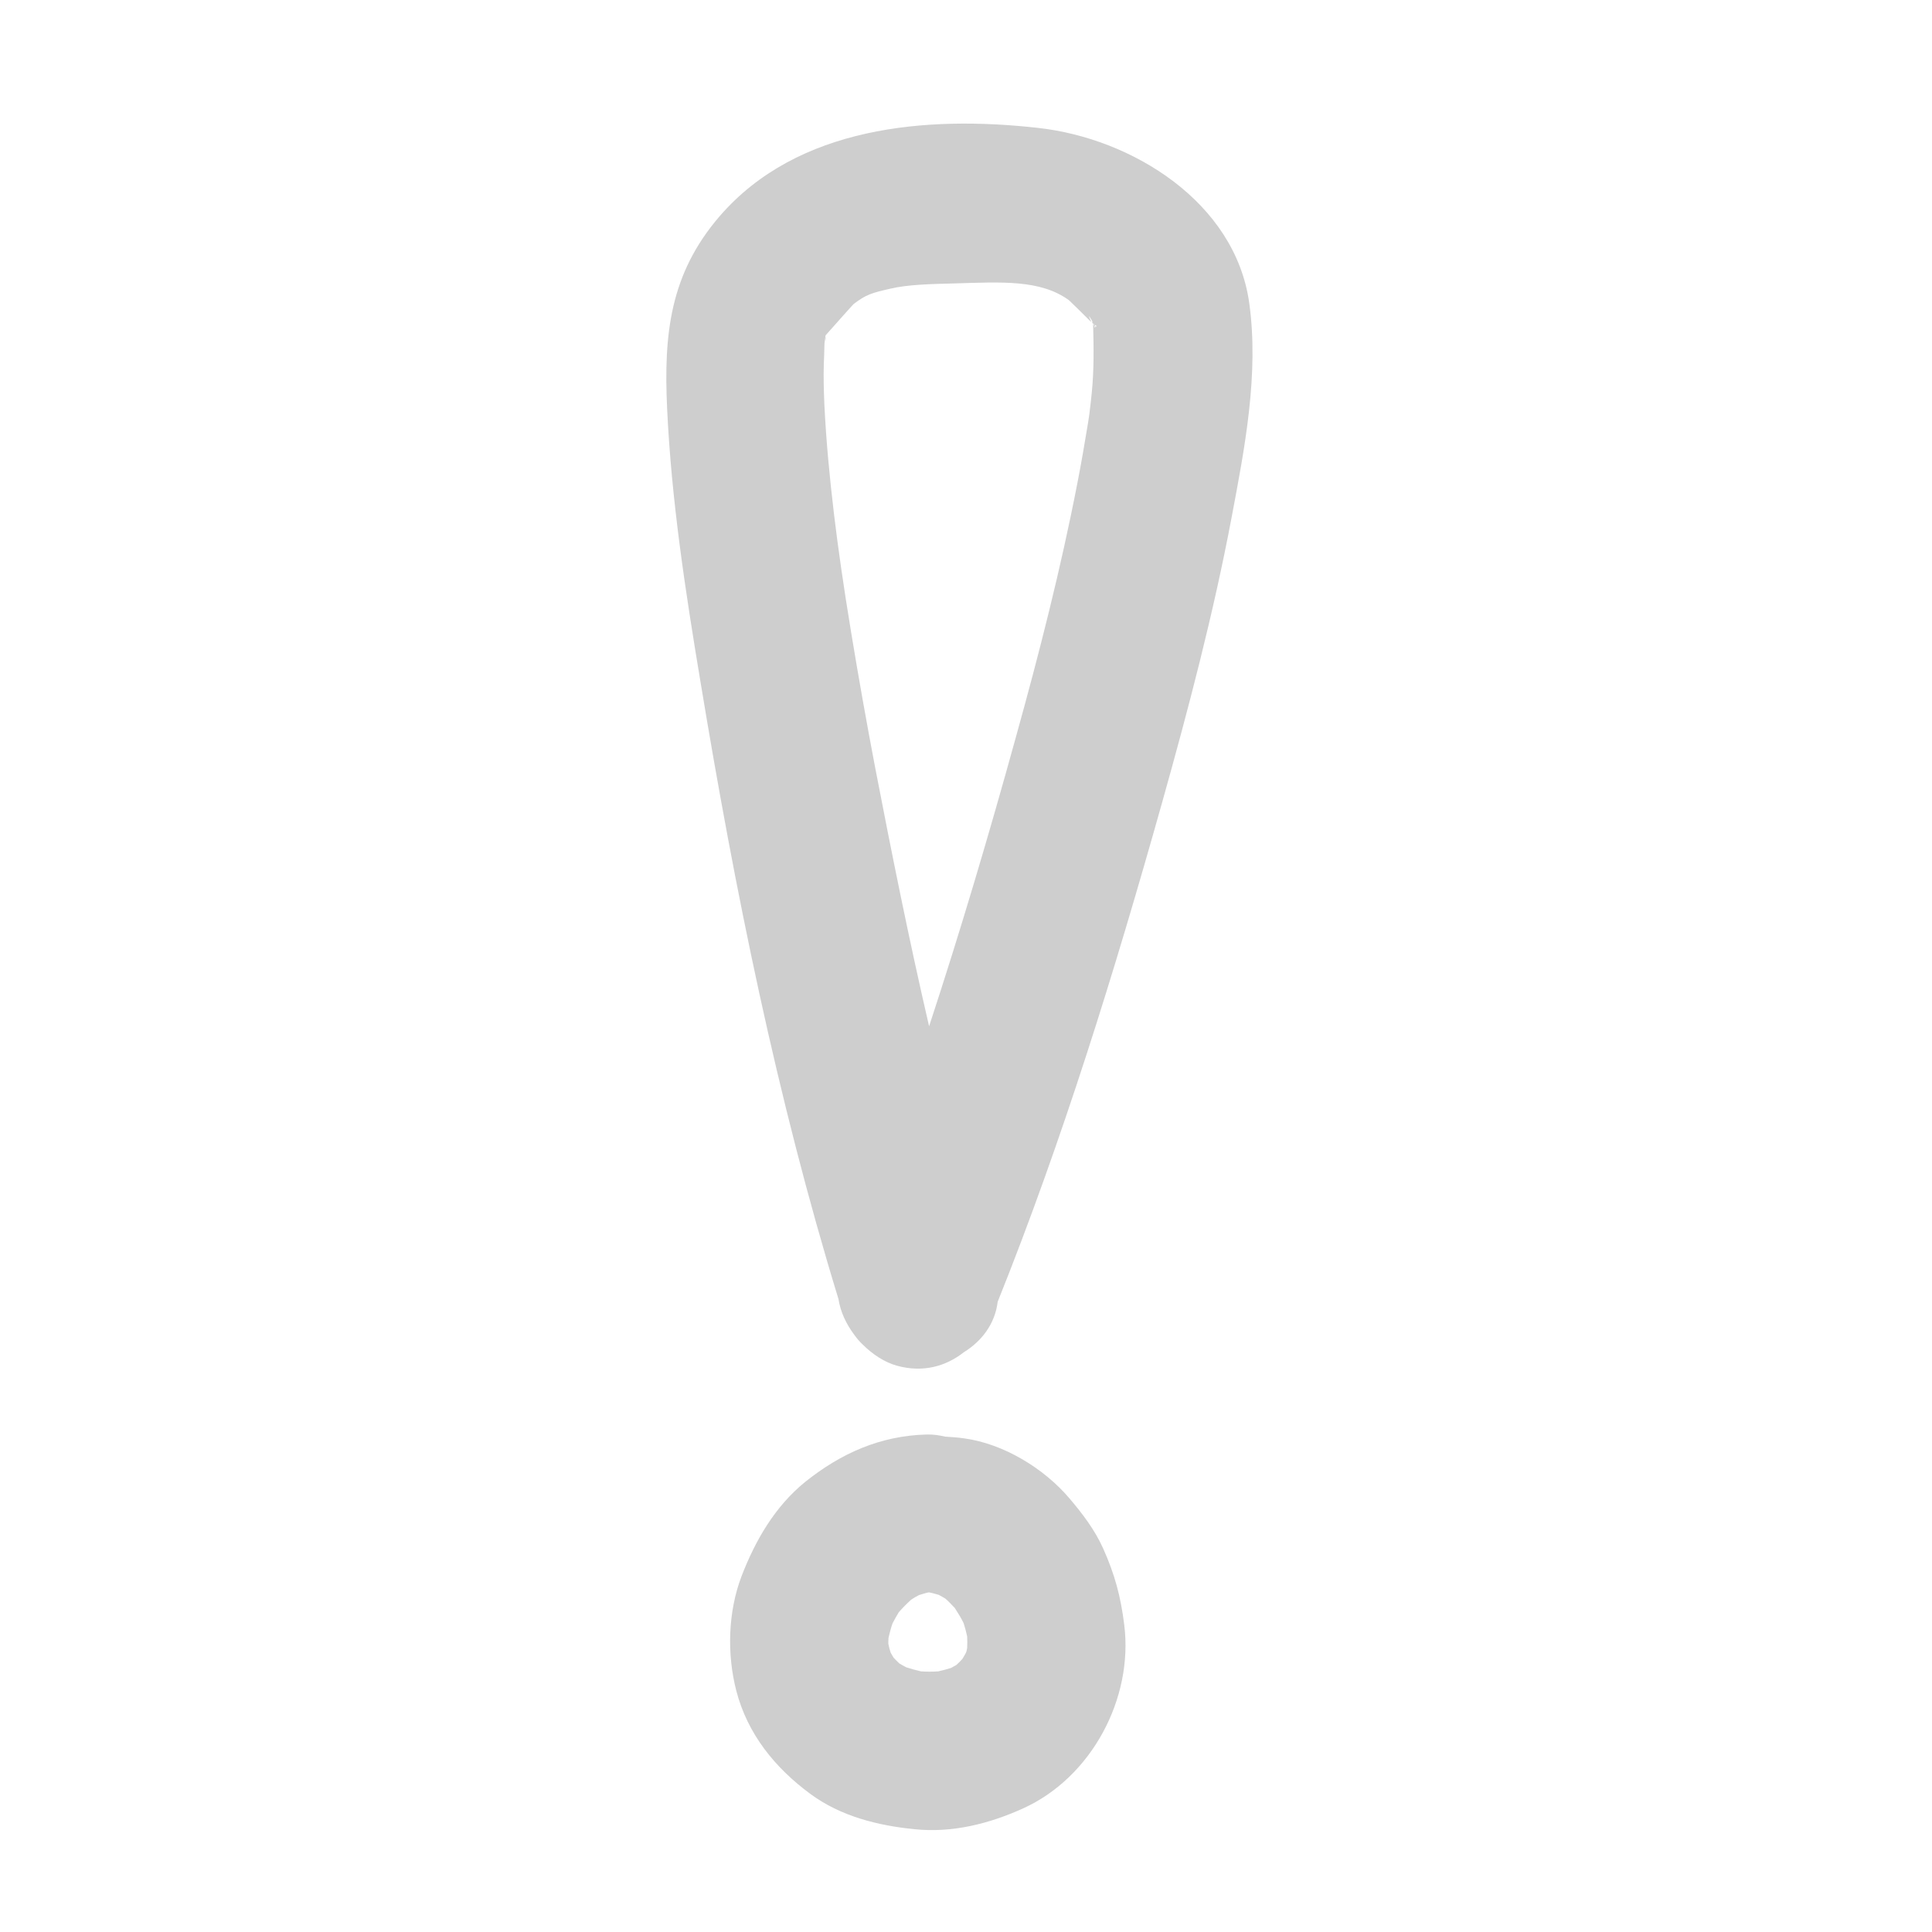 <?xml version="1.0" encoding="utf-8"?>
<!-- Generator: Adobe Illustrator 26.0.0, SVG Export Plug-In . SVG Version: 6.00 Build 0)  -->
<svg version="1.1" id="Capa_1" xmlns="http://www.w3.org/2000/svg" xmlns:xlink="http://www.w3.org/1999/xlink" x="0px" y="0px"
	 viewBox="0 0 1000 1000" style="enable-background:new 0 0 1000 1000;" xml:space="preserve">
<style type="text/css">
	.st0{fill:#CECECE;}
</style>
<g>
	<g>
		<path class="st0" d="M571,801.5c-4.3-9.6-10.7-18-17.5-26c-13.2-15.5-34-28.2-54.4-31c-3.4-0.5-6.7-0.7-9.9-0.9
			c-3-0.7-6.2-1.2-9.5-1.1c-24,0.6-44.4,9.7-62.9,24.5c-15.7,12.7-25.9,30.4-33,48.9c-7,18.4-7.6,40.2-2.7,59.2
			c5.8,22.4,20,39.9,38.3,53.4c15.7,11.6,34.9,16.4,54,18.3c19.4,2,38.6-2.8,56.2-10.8c35.3-16,57.1-56.8,52.3-95
			C580.1,826.4,577,814.9,571,801.5z M489.4,827.5c1.7,1.5,3.3,3.2,4.8,4.8c1.7,2.6,3.3,5.2,4.6,7.9c0.7,2.2,1.3,4.5,1.8,6.8
			c0.1,2,0.1,4,0,6.1c-0.2,0.8-0.3,1.6-0.6,2.3c-0.6,1.1-1.2,2.2-1.9,3.3c-1,1.1-2,2.1-3.1,3.1c-0.9,0.5-1.8,1-2.7,1.5
			c-2.2,0.7-4.4,1.3-6.7,1.8c-3,0.2-6,0.2-8.9,0c-2.6-0.6-5.1-1.3-7.6-2.1c-1.2-0.6-2.4-1.3-3.6-2c-1.1-1-2-2-3-3
			c-0.5-0.9-1-1.7-1.5-2.6c-0.5-1.5-0.9-3-1.2-4.6c0-1,0-2,0.1-3.1c0.6-2.5,1.2-5.1,2.1-7.5c1-1.9,2.1-3.9,3.2-5.7
			c2-2.3,4.2-4.5,6.4-6.5c1.3-0.9,2.7-1.7,4.1-2.4c1.7-0.5,3.4-1.1,5.1-1.4c1.7,0.3,3.4,0.8,5.1,1.3
			C487.2,826.2,488.3,826.8,489.4,827.5z"/>
		<path class="st0" d="M427.2,176.9C428,173.8,427.6,173.1,427.2,176.9L427.2,176.9z"/>
		<path class="st0" d="M566.5,168c0-0.1-0.1-0.2-0.1-0.3c-0.1,0-0.1-0.1-0.2-0.1c0,0.1,0,0.4,0,0.5c-0.1,0.1-0.1,0.2-0.1,0.3
			c0.1,0.1,0.2,0.2,0.2,0.3c0,0,0,0,0,0c0,0,0,0,0,0c0.2,0.3,0.4,0.4,0.4,0.2c0,0,0,0,0-0.1c0,0,0,0,0,0c0-0.1,0,0,0-0.1
			C566.9,168.2,566.7,168,566.5,168z"/>
		<path class="st0" d="M646.6,156.8c-7.3-52.1-60.5-85.2-109.3-90.6c-57.8-6.5-124.5-0.9-164.8,45.7c-25.8,29.9-29,61.2-27.2,99.5
			c2.2,47.5,9.5,94.9,17.3,141.7c17.7,107.2,39.5,215.3,71.4,319.3c1,6.6,4,12.9,8.1,18.4c1.3,1.8,2.7,3.5,4.3,5
			c5.2,5.2,11.4,9.3,17.9,11.1c13.5,3.7,25.3,0.3,34.6-7c9.2-5.7,16.1-14.6,17.5-26.1c33.7-84,60.6-171.3,85.1-258.4
			c13.7-48.8,26.6-97.9,36-147.7C644.3,231.7,651.7,193.5,646.6,156.8z M567.1,169c-0.1,0-0.1-0.1-0.3-0.1c0,0,0,0,0,0
			c0.2,1-0.1,1-0.5-0.2c-0.2-0.1-0.2-0.2-0.2-0.4c-0.1-0.1-0.2-0.3-0.3-0.5c0.3,11.9,0.5,23.5-0.7,35.4c-0.3,3.6-0.8,7.1-1.2,10.7
			c0,0,0,0,0,0.1c-0.3,1.8-0.5,3.6-0.8,5.3c-1.7,10.2-3.4,20.3-5.4,30.5c-8.6,44.4-19.8,88.3-31.9,131.8
			c-13.8,50-28.6,100-44.9,149.6c-10.3-44.4-19.3-89.2-27.9-133.8c-4.5-23.6-8.7-47.2-12.6-71c-3.8-23.1-6.6-42.5-8.8-60.9
			c-2.2-18.6-4-37.3-4.9-56c-0.3-7-0.5-14-0.3-21.1c0.1-3,0.3-6.1,0.3-9.1c0-1.3,0.1-1.9,0.2-2.7c-0.1,0.5-0.2,0.8-0.4,1.4
			c0.5-1.3,0.6-2.9,0.8-4.4c3.7-4.2,14.5-16.3,14.5-16.2c6.5-5,9.5-5.8,19.1-8c8.9-2.1,20.7-2.4,33.1-2.7
			c24.2-0.7,44.5-2.1,59.3,8.7c0.3,0.2,8,7.8,10.5,10.3c0.4,0.4,0.8,0.7,1.1,1c-1.1-2.3-2.1-4.9,0.2-0.9c0.2,0.3,0.2,0.4,0.3,0.7
			c0,0.2,0,0.5,0,0.7c0.1,0.1,0.2,0.1,0.3,0.2c0-0.1,0-0.2,0-0.3c0.1,0.2,0.1,0.3,0.2,0.5C567.5,168.6,568.1,169,567.1,169z"/>
		<path class="st0" d="M565.4,166.9c0.2,0.4,0.4,0.7,0.5,1c0-0.2,0-0.4,0-0.5C565.7,167.2,565.5,167.1,565.4,166.9z"/>
	</g>
</g>
</svg>
